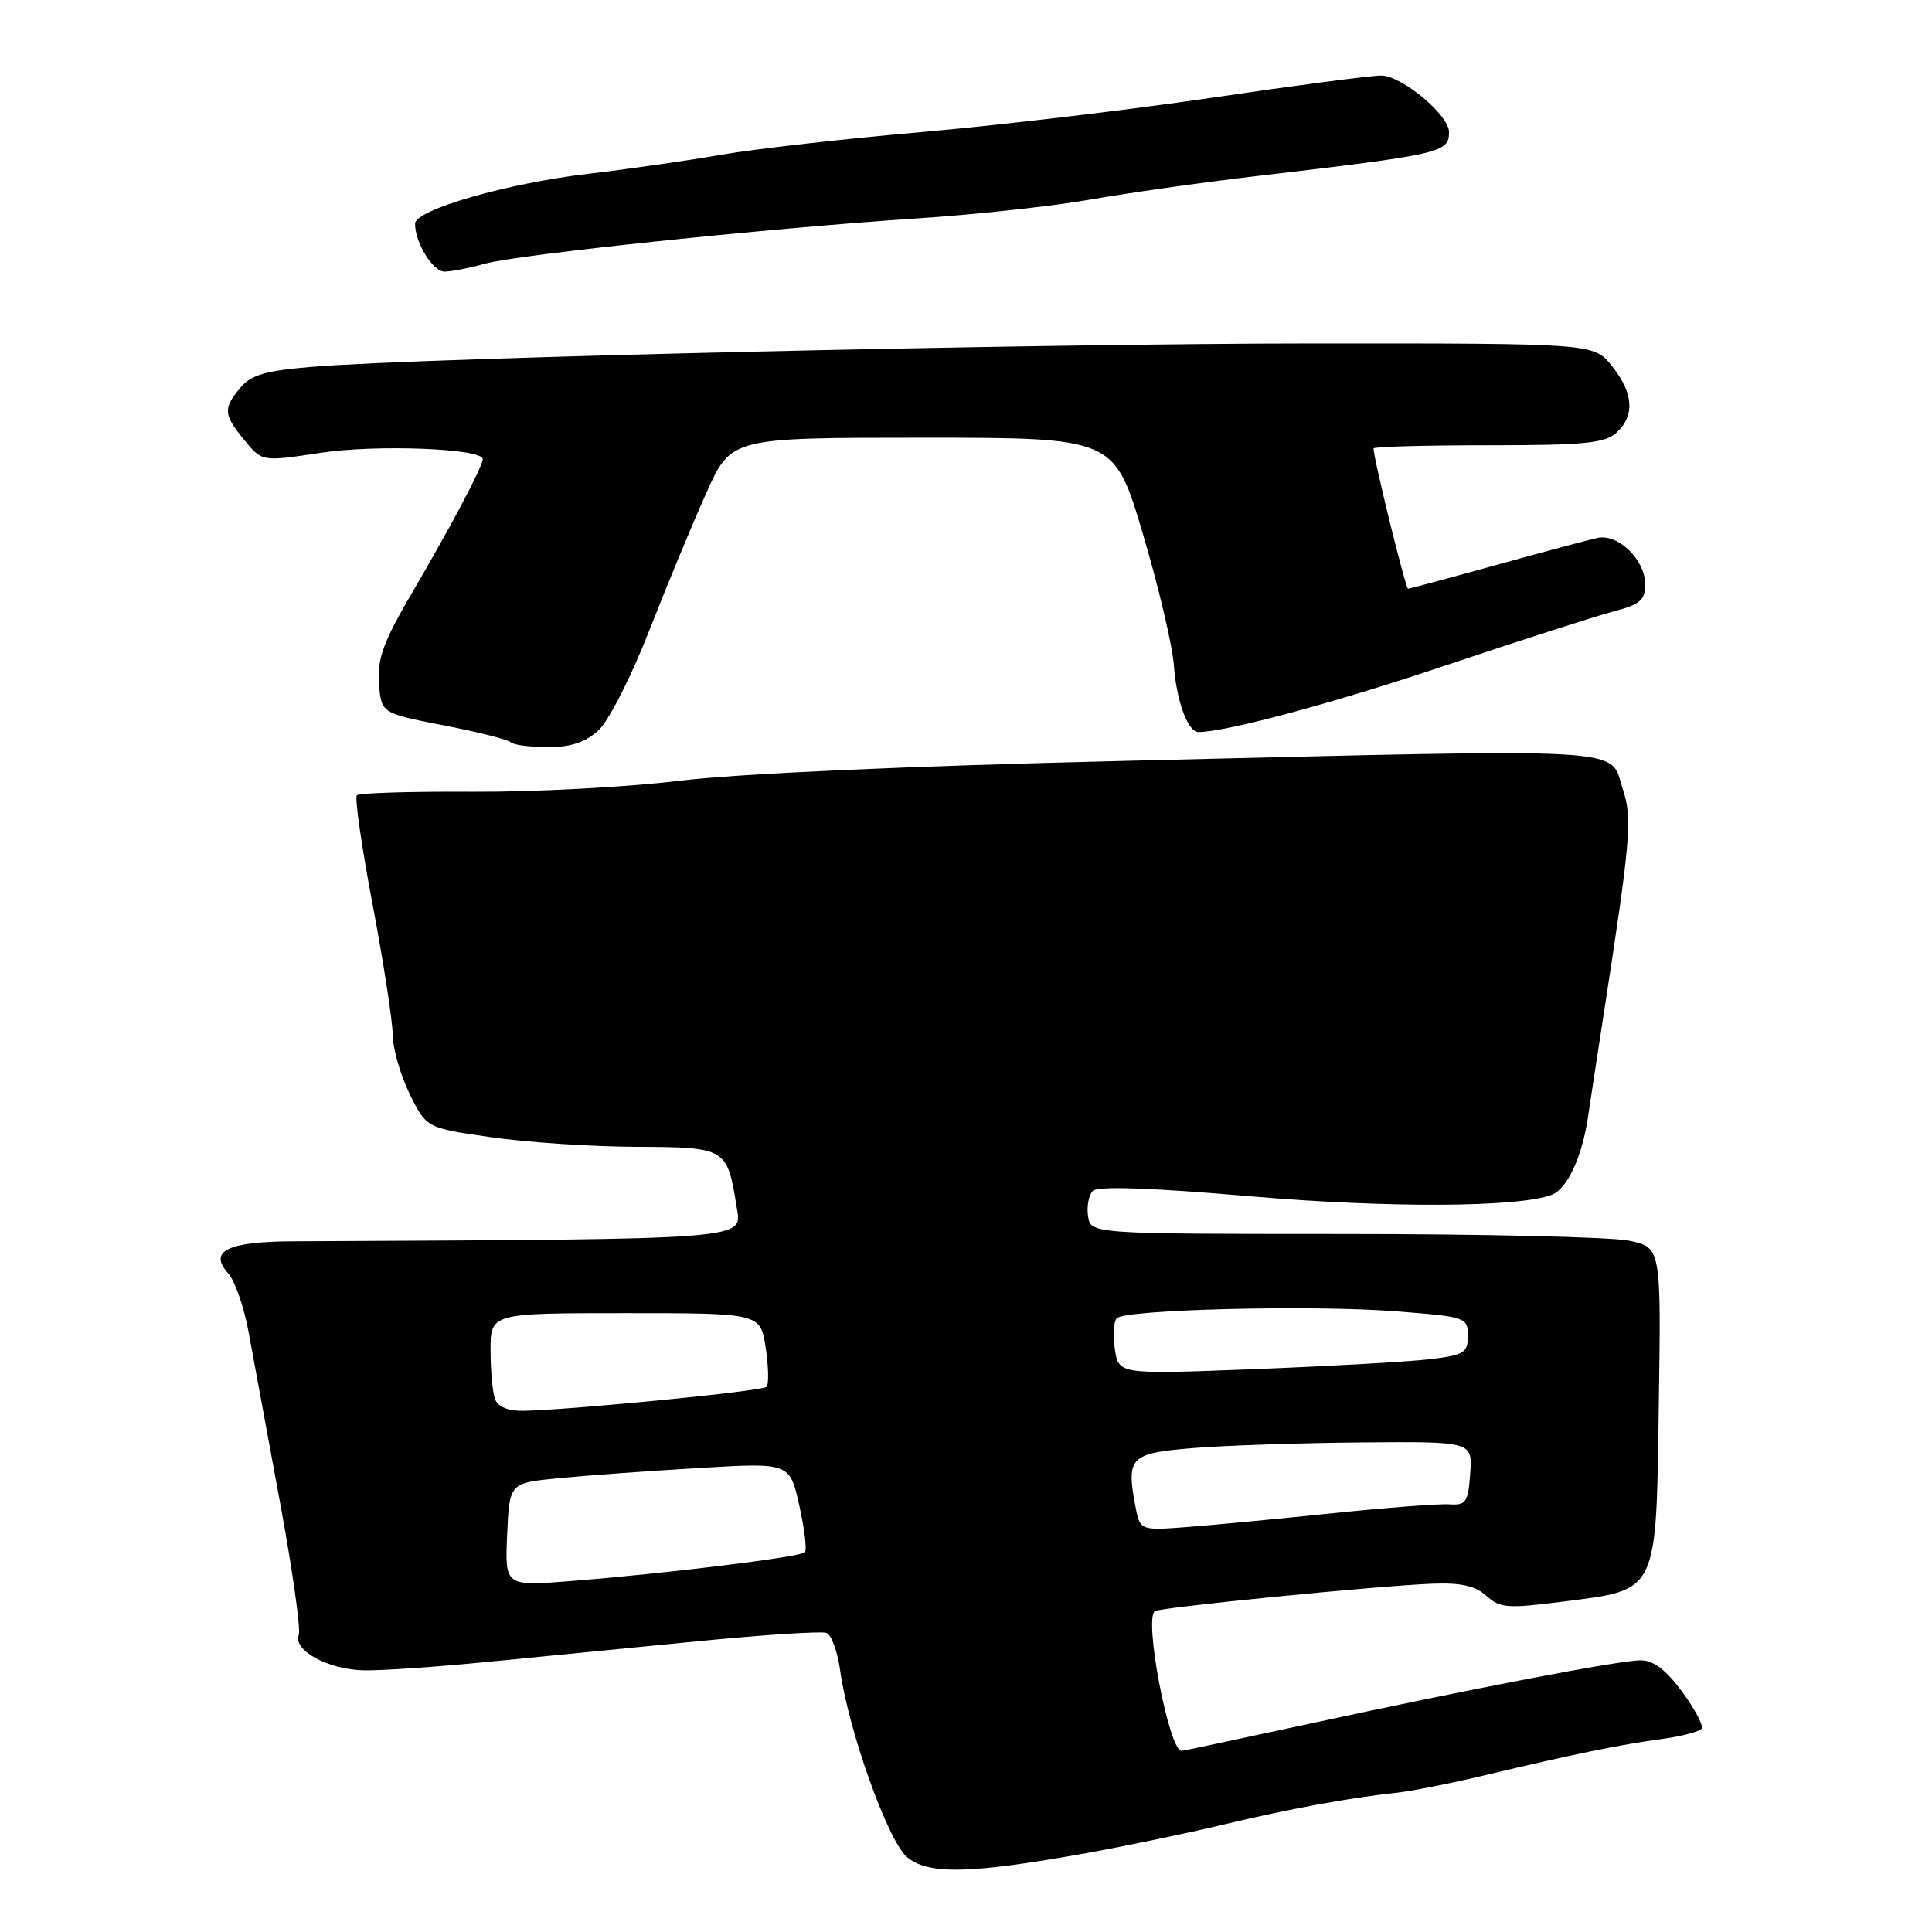 <?xml version="1.0" encoding="UTF-8" standalone="no"?>
<!DOCTYPE svg PUBLIC "-//W3C//DTD SVG 1.1//EN" "http://www.w3.org/Graphics/SVG/1.1/DTD/svg11.dtd" >
<svg xmlns="http://www.w3.org/2000/svg" xmlns:xlink="http://www.w3.org/1999/xlink" version="1.1" viewBox="0 0 256 256">
 <g >
 <path fill="currentColor"
d=" M 144.00 245.54 C 149.22 244.60 157.32 242.91 162.00 241.79 C 170.79 239.69 178.93 238.19 185.00 237.56 C 186.93 237.36 192.32 236.29 197.00 235.17 C 208.52 232.43 214.61 231.18 220.26 230.42 C 222.88 230.06 225.23 229.44 225.48 229.04 C 225.73 228.63 224.56 226.43 222.88 224.15 C 220.77 221.28 219.09 220.00 217.42 220.00 C 214.56 220.00 194.70 223.81 172.69 228.58 C 164.00 230.46 156.74 232.00 156.56 232.00 C 154.90 232.00 151.54 214.40 153.03 213.48 C 153.86 212.97 182.51 210.13 189.73 209.85 C 193.57 209.70 195.48 210.12 196.95 211.45 C 198.75 213.09 199.76 213.16 207.11 212.22 C 219.77 210.61 219.44 211.30 219.80 186.11 C 220.11 165.27 220.11 165.27 215.80 164.39 C 213.44 163.91 196.43 163.51 178.00 163.51 C 144.50 163.50 144.50 163.50 144.17 161.13 C 143.98 159.83 144.27 158.33 144.81 157.79 C 145.46 157.14 152.66 157.39 165.65 158.51 C 183.95 160.08 201.24 160.00 205.63 158.31 C 207.67 157.53 209.65 153.27 210.42 148.00 C 210.79 145.53 211.71 139.45 212.48 134.50 C 216.05 111.41 216.31 108.47 215.06 104.67 C 213.16 98.91 217.78 99.18 149.00 100.82 C 120.30 101.50 97.71 102.51 90.00 103.46 C 83.12 104.30 70.83 104.95 62.67 104.91 C 54.51 104.86 47.59 105.07 47.29 105.38 C 46.98 105.68 47.92 112.20 49.37 119.85 C 50.82 127.51 52.02 135.29 52.04 137.14 C 52.06 138.99 53.08 142.51 54.29 144.97 C 56.50 149.45 56.50 149.45 65.00 150.68 C 69.67 151.36 78.32 151.93 84.21 151.96 C 96.23 152.01 96.35 152.08 97.60 159.87 C 98.31 164.33 100.23 164.18 38.79 164.48 C 30.12 164.52 27.59 165.78 30.24 168.73 C 31.12 169.70 32.33 173.20 32.94 176.50 C 33.55 179.80 35.41 189.88 37.07 198.89 C 38.74 207.90 39.87 215.89 39.59 216.64 C 38.79 218.70 43.51 221.24 48.27 221.33 C 50.60 221.37 57.90 220.87 64.50 220.22 C 71.10 219.58 83.66 218.34 92.41 217.48 C 101.16 216.62 108.86 216.12 109.51 216.37 C 110.17 216.62 110.98 218.84 111.32 221.31 C 112.41 229.23 117.63 243.87 120.15 246.04 C 122.92 248.44 128.53 248.32 144.00 245.54 Z  M 79.32 96.75 C 80.67 95.50 83.67 89.61 86.05 83.50 C 88.42 77.45 91.82 69.24 93.62 65.25 C 96.89 58.00 96.89 58.00 122.27 58.00 C 147.66 58.00 147.66 58.00 151.44 70.75 C 153.53 77.76 155.37 85.62 155.55 88.20 C 155.88 92.86 157.40 97.00 158.79 97.00 C 162.48 96.99 176.70 93.17 191.50 88.19 C 201.40 84.87 211.41 81.65 213.75 81.03 C 217.30 80.11 218.00 79.52 218.00 77.46 C 218.00 74.17 214.41 70.67 211.65 71.28 C 210.47 71.54 204.43 73.15 198.23 74.87 C 192.04 76.59 186.79 78.00 186.57 78.00 C 186.25 78.00 182.00 60.75 182.00 59.42 C 182.00 59.19 188.83 59.00 197.17 59.00 C 209.88 59.00 212.64 58.73 214.17 57.35 C 216.66 55.09 216.46 52.09 213.59 48.50 C 211.19 45.50 211.19 45.50 174.35 45.51 C 137.08 45.52 56.16 47.40 41.56 48.59 C 35.18 49.11 33.28 49.66 31.85 51.37 C 29.54 54.13 29.60 54.93 32.40 58.34 C 34.72 61.18 34.72 61.18 42.49 60.00 C 49.93 58.87 64.04 59.43 63.97 60.85 C 63.92 61.88 59.73 69.79 54.63 78.50 C 50.81 85.00 49.99 87.25 50.22 90.50 C 50.50 94.50 50.50 94.50 58.78 96.11 C 63.33 96.99 67.34 98.01 67.69 98.36 C 68.05 98.71 70.26 99.00 72.61 99.00 C 75.66 99.00 77.59 98.35 79.32 96.75 Z  M 64.26 34.94 C 68.72 33.71 101.69 30.25 121.50 28.94 C 129.20 28.44 139.55 27.31 144.50 26.44 C 149.45 25.57 159.12 24.20 166.00 23.39 C 191.14 20.44 192.00 20.24 192.00 17.49 C 192.00 15.23 185.72 10.01 183.00 10.01 C 181.62 10.01 171.50 11.34 160.50 12.96 C 149.50 14.58 132.22 16.62 122.10 17.50 C 111.99 18.38 100.06 19.73 95.60 20.50 C 91.15 21.28 83.22 22.41 78.00 23.02 C 67.15 24.29 55.00 27.79 55.00 29.65 C 55.00 32.17 57.36 36.00 58.91 35.99 C 59.78 35.99 62.19 35.52 64.26 34.94 Z  M 67.20 203.34 C 67.50 196.50 67.50 196.50 74.00 195.87 C 77.58 195.52 85.93 194.91 92.57 194.52 C 104.64 193.80 104.64 193.80 105.91 199.48 C 106.61 202.60 106.94 205.39 106.65 205.69 C 106.02 206.32 88.18 208.51 75.70 209.49 C 66.90 210.19 66.90 210.19 67.20 203.34 Z  M 150.43 199.50 C 149.23 193.09 149.76 192.56 158.01 191.88 C 162.13 191.54 172.16 191.20 180.31 191.13 C 195.11 191.00 195.11 191.00 194.81 195.25 C 194.53 199.09 194.26 199.48 192.00 199.33 C 190.62 199.24 183.65 199.78 176.50 200.52 C 169.35 201.26 160.70 202.08 157.28 202.34 C 151.05 202.81 151.05 202.81 150.43 199.50 Z  M 65.61 185.42 C 65.27 184.55 65.00 181.62 65.00 178.92 C 65.00 174.00 65.00 174.00 82.89 174.00 C 100.77 174.00 100.77 174.00 101.46 178.59 C 101.84 181.12 101.89 183.45 101.56 183.77 C 101.00 184.34 75.83 186.81 69.36 186.94 C 67.37 186.98 65.99 186.42 65.61 185.42 Z  M 147.73 178.81 C 147.45 176.99 147.56 175.13 147.97 174.68 C 149.07 173.51 173.82 172.89 185.00 173.76 C 194.27 174.48 194.50 174.56 194.50 177.00 C 194.50 179.25 194.01 179.56 189.50 180.10 C 186.75 180.43 176.34 181.02 166.37 181.41 C 148.24 182.12 148.24 182.12 147.73 178.81 Z "/>
</g>
</svg>